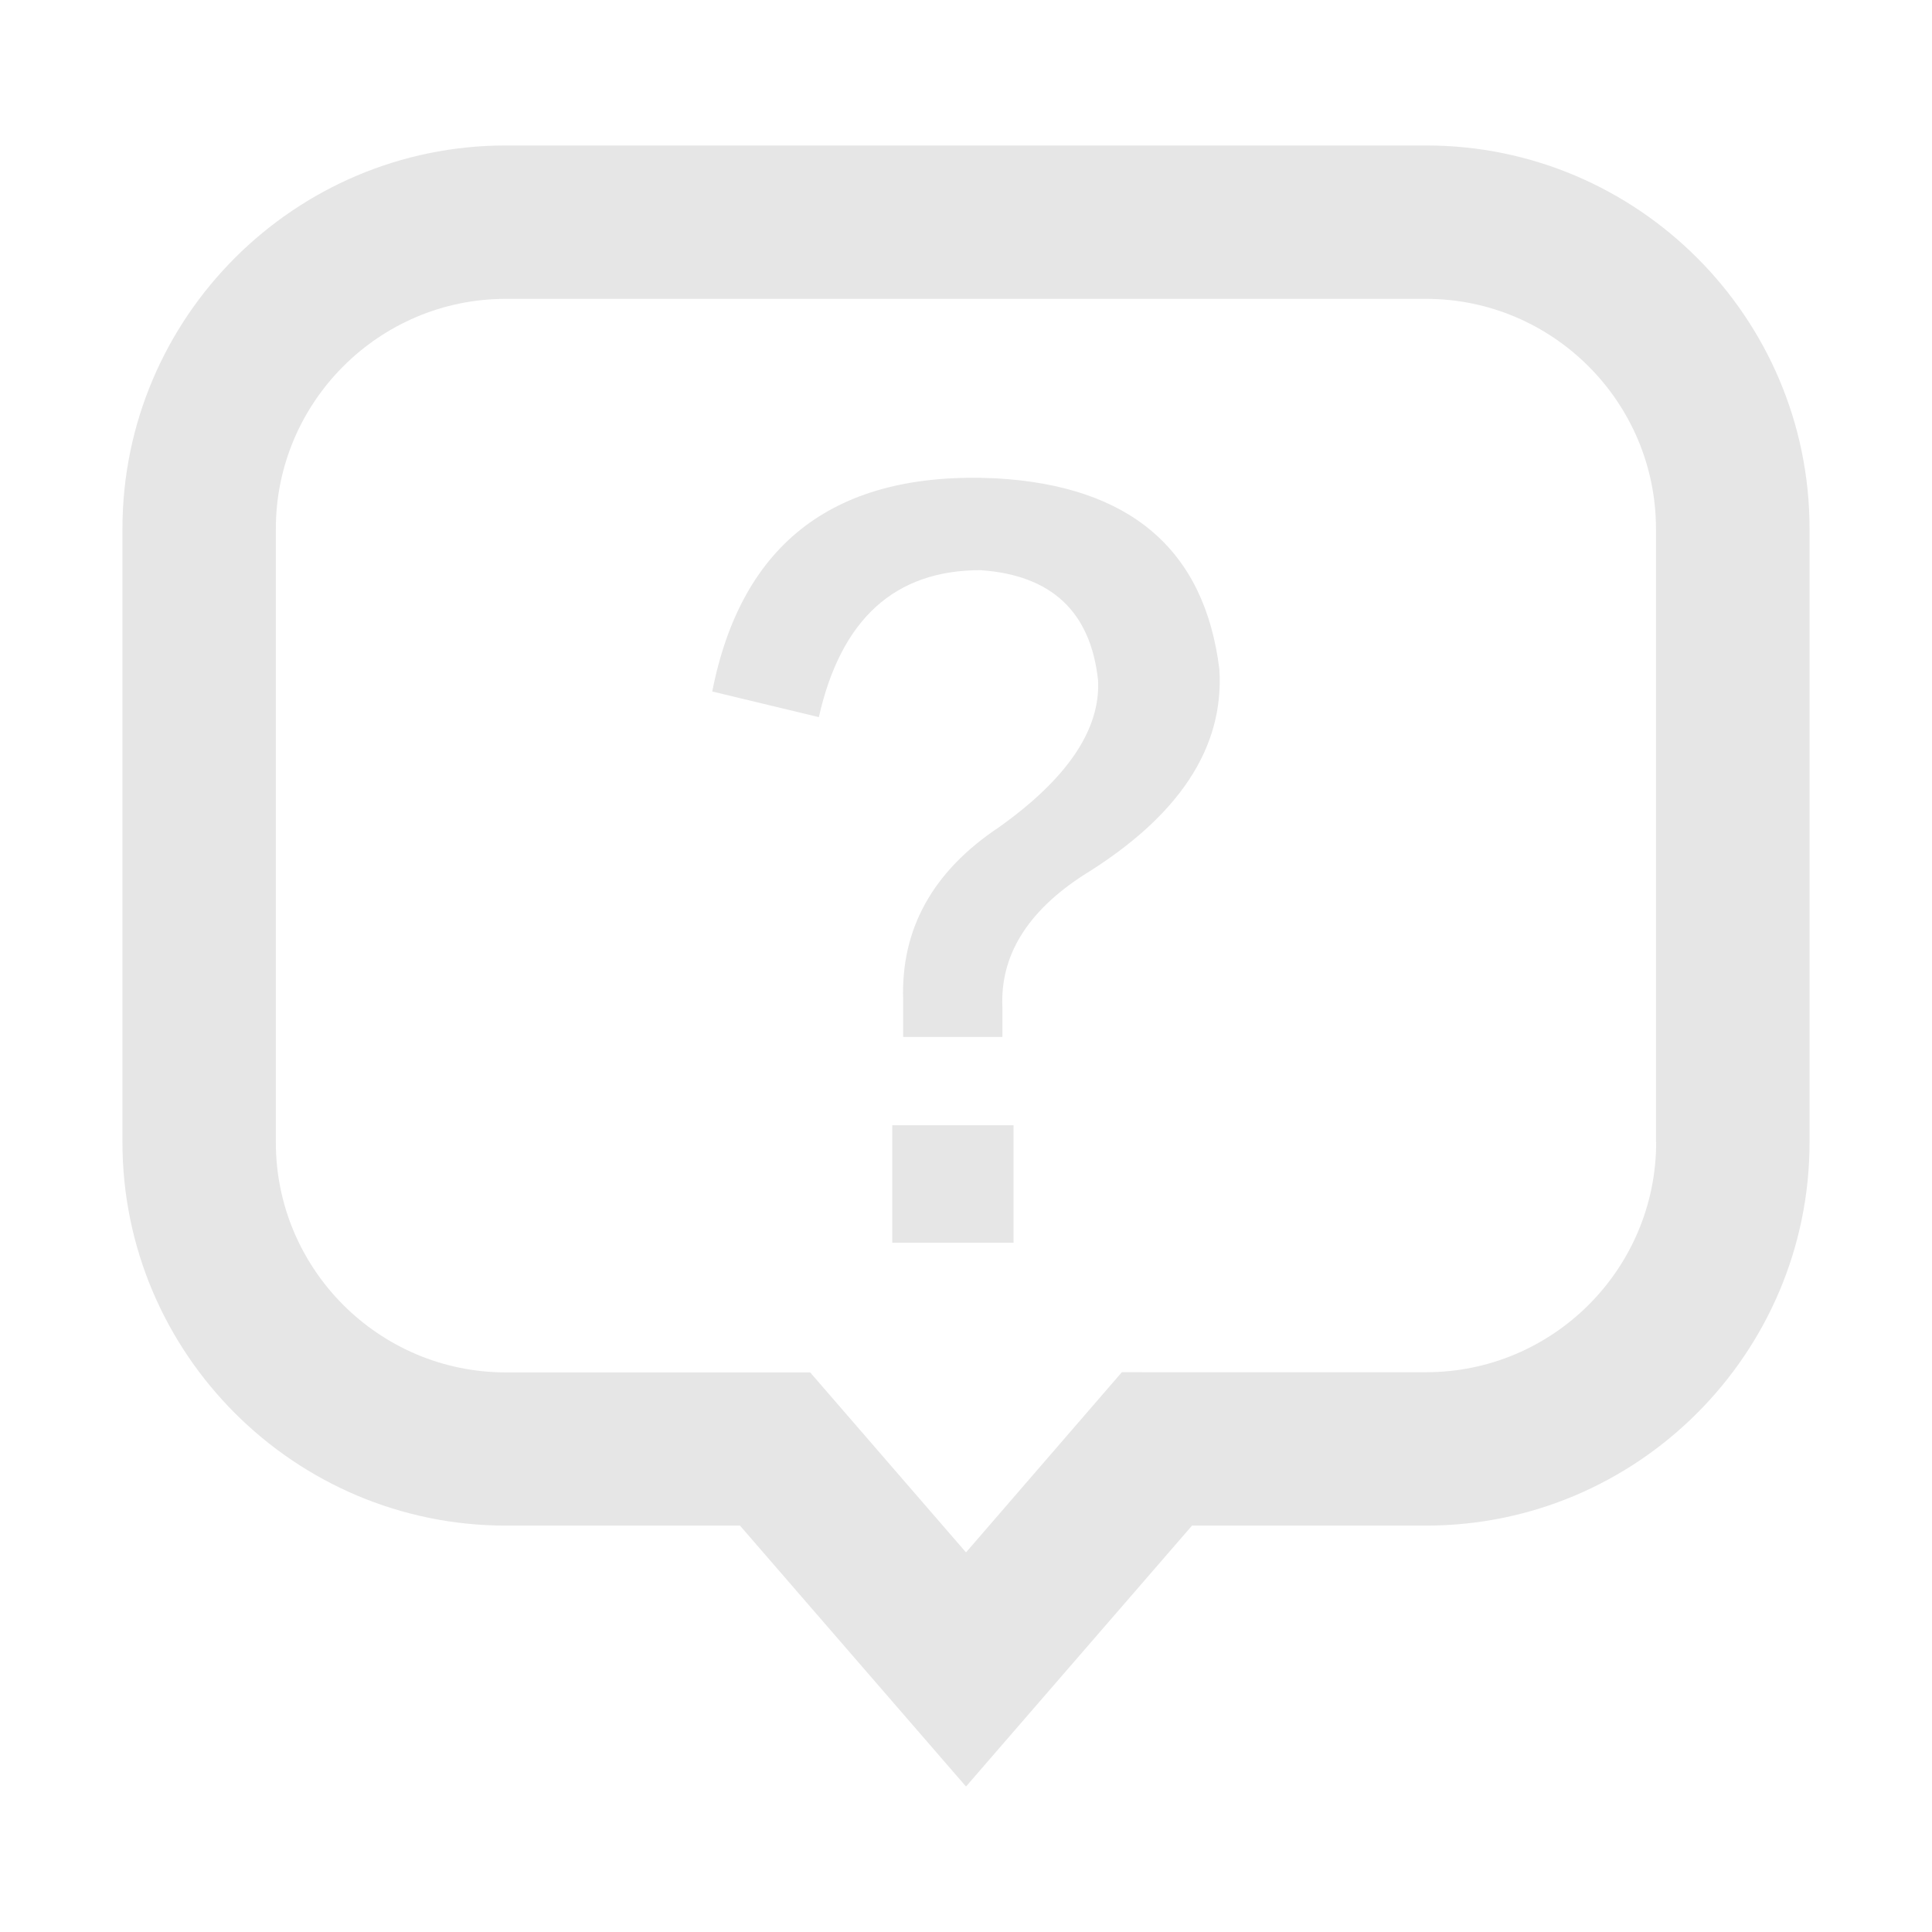 <?xml version="1.0" standalone="no"?><!DOCTYPE svg PUBLIC "-//W3C//DTD SVG 1.1//EN" "http://www.w3.org/Graphics/SVG/1.1/DTD/svg11.dtd"><svg class="icon" width="64px" height="64.00px" viewBox="0 0 1024 1024" version="1.1" xmlns="http://www.w3.org/2000/svg"><path fill="#e6e6e6" d="M755.9 77.1H268.1c-112 0-203.2 91.2-203.2 203.2v325.1c0 112 91.2 203.2 203.2 203.2h124.1L512 946.9l119.8-138.3h124.1c112 0 203.2-91.2 203.2-203.2V280.3c0-112.1-91.2-203.2-203.2-203.2z m121.9 528.3c0 67.2-54.7 121.9-121.9 121.9H594.6L512 822.8l-82.6-95.4H268.1c-67.2 0-121.9-54.7-121.9-121.9V280.3c0-67.2 54.7-121.9 121.9-121.9h487.7c67.2 0 121.9 54.7 121.9 121.9v325.1z"  /><path fill="#e6e6e6" d="M527.5 253.5c-84.4-3.9-134.4 33.8-150 113l56.5 13.6c11.7-51.9 40.2-77.9 85.7-77.9 37.7 2.6 58.4 22.1 62.3 58.4 1.3 26-16.2 52-52.6 77.9-35.1 23.4-52 53.9-50.7 91.6v19.5h52.6V534c-1.3-27.3 13-50.7 42.9-70.1 50.7-31.2 74.7-67.5 72.1-109.1-7.8-63.6-47.4-97.4-118.8-101.3z m-54.6 342.9h64.3v62.3h-64.3z"  /></svg>